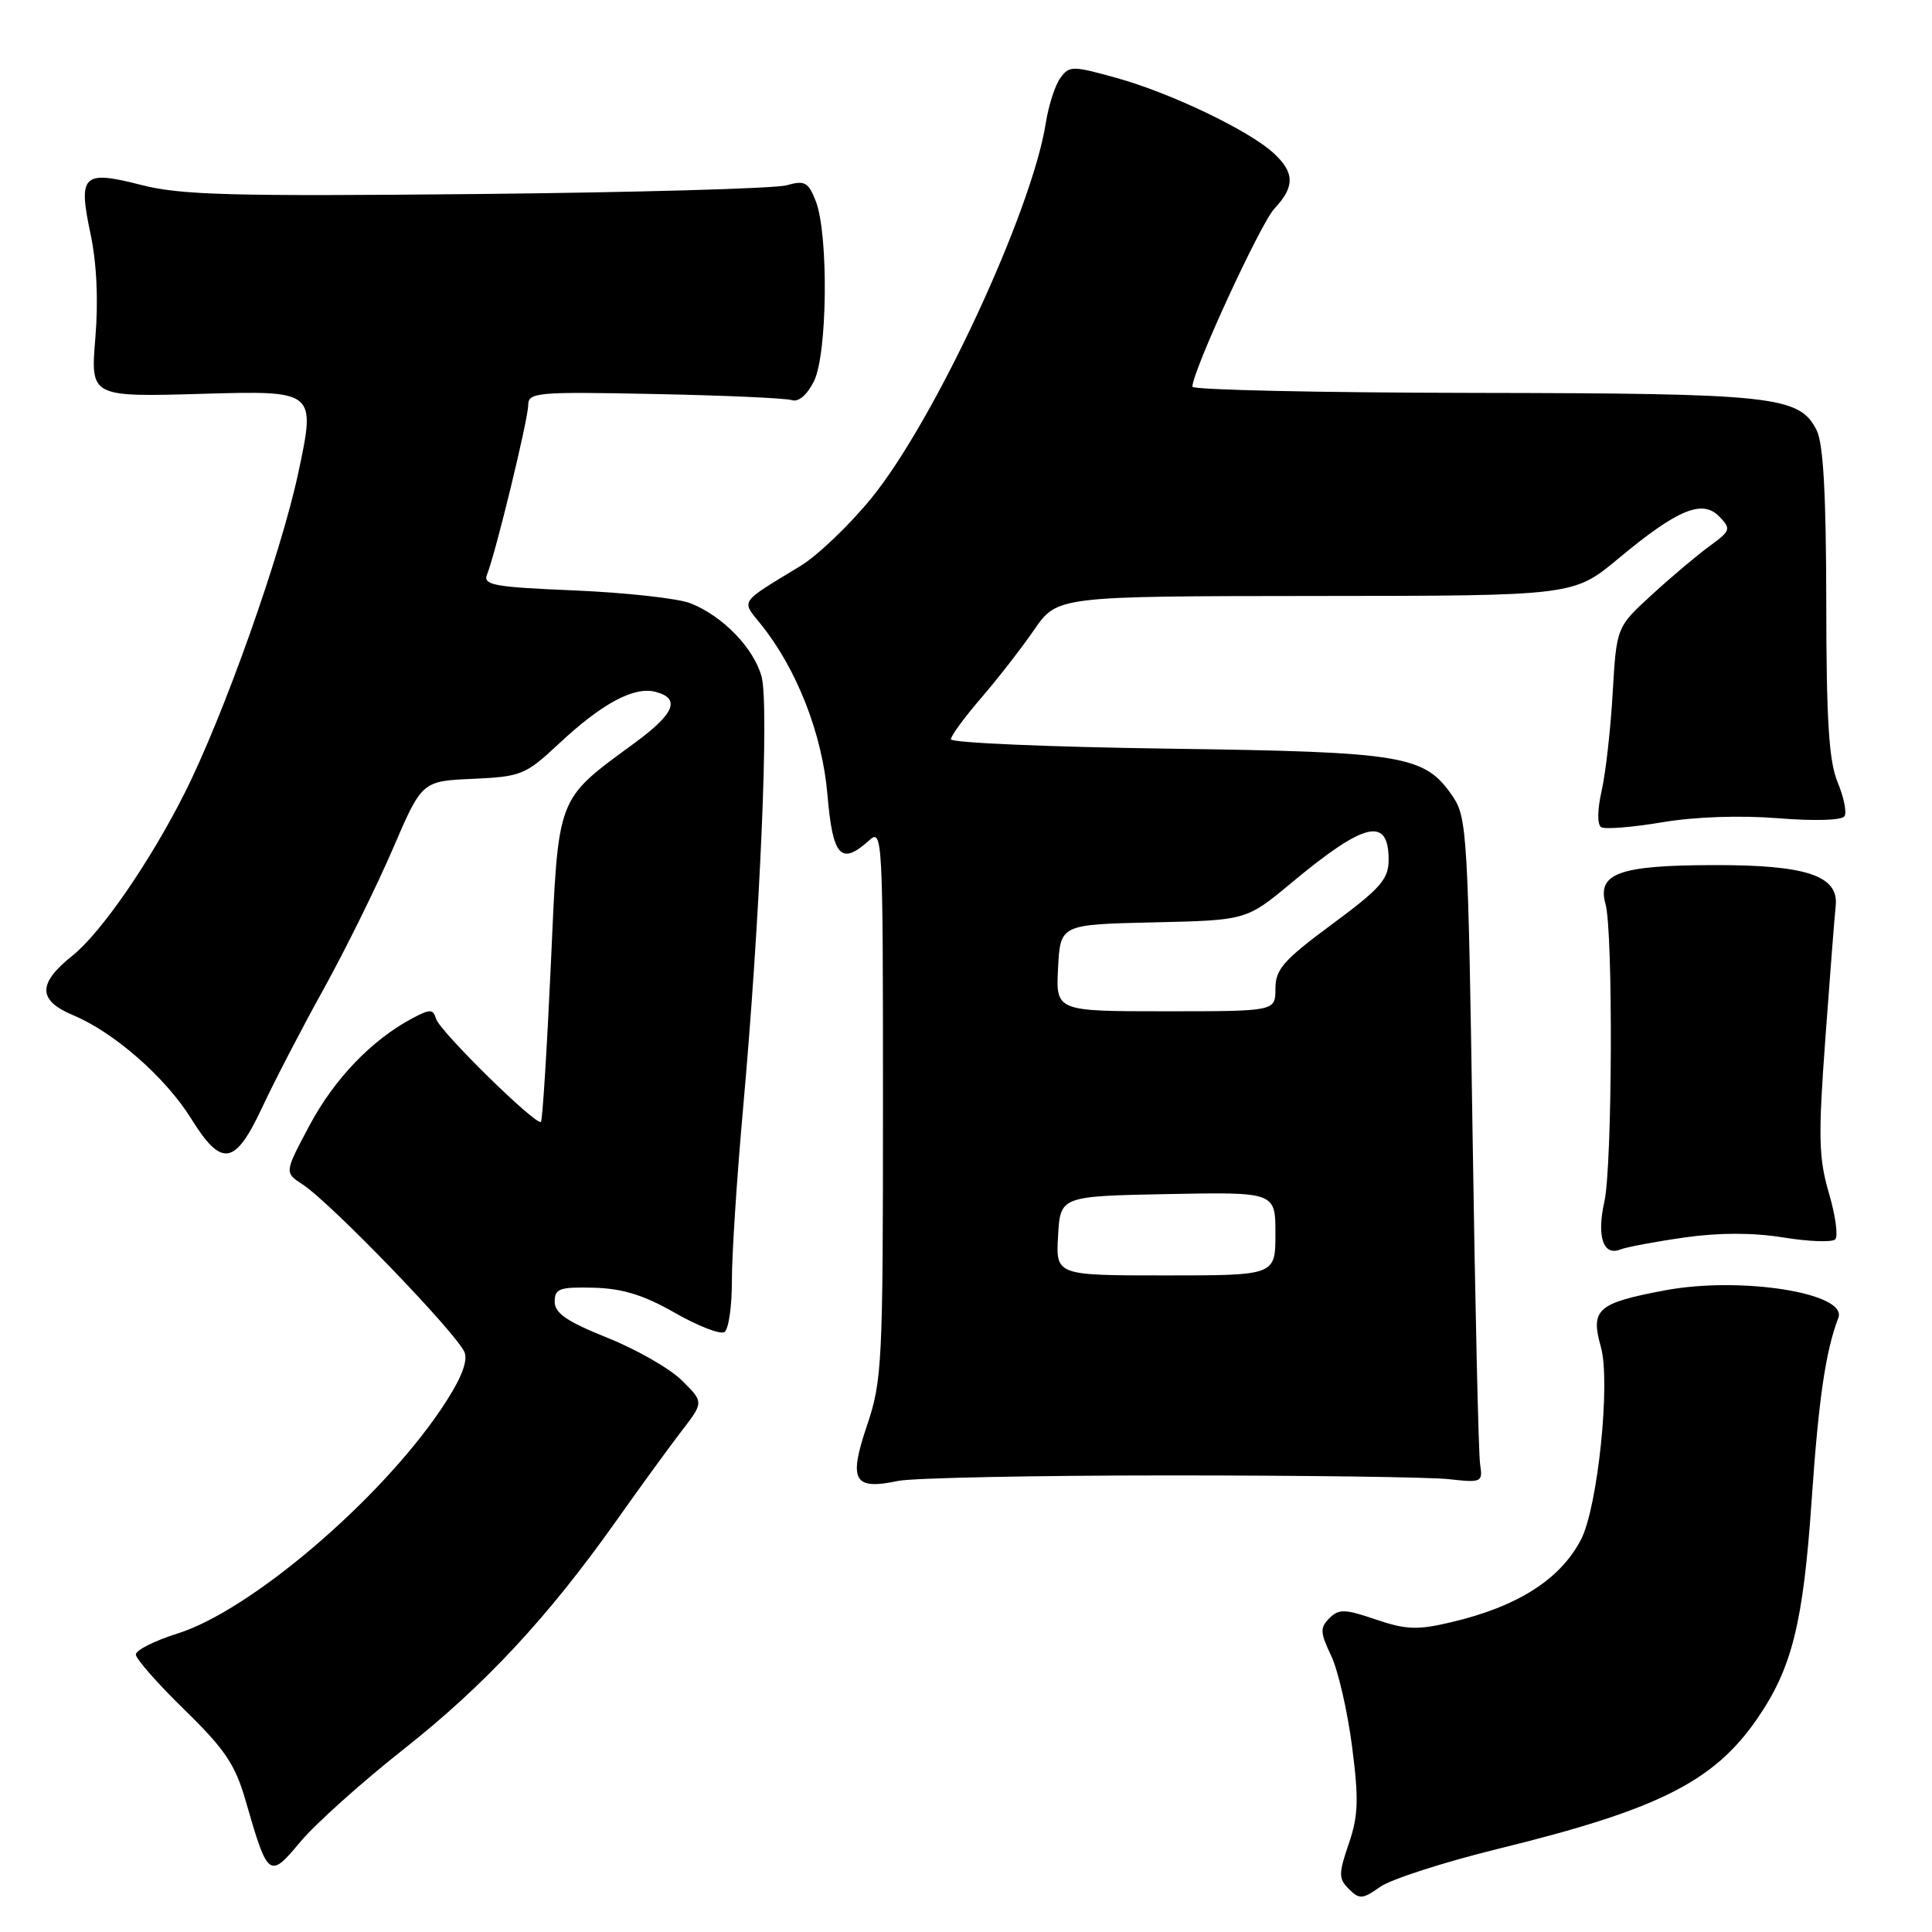 <?xml version="1.0" encoding="UTF-8" standalone="no"?>
<!DOCTYPE svg PUBLIC "-//W3C//DTD SVG 1.1//EN" "http://www.w3.org/Graphics/SVG/1.1/DTD/svg11.dtd" >
<svg xmlns="http://www.w3.org/2000/svg" xmlns:xlink="http://www.w3.org/1999/xlink" version="1.1" viewBox="0 0 256 256">
 <g >
 <path fill="currentColor"
d=" M 198.50 244.98 C 219.73 239.78 227.10 236.08 232.85 227.72 C 237.46 221.02 238.94 215.06 240.06 198.69 C 240.98 185.30 241.91 179.02 243.59 174.62 C 244.85 171.33 230.64 169.09 220.60 170.98 C 211.63 172.67 210.72 173.48 212.13 178.50 C 213.43 183.12 211.71 199.74 209.49 204.00 C 206.74 209.29 201.08 212.89 192.26 214.96 C 187.81 216.01 186.31 215.95 182.30 214.59 C 178.20 213.19 177.40 213.17 176.15 214.42 C 174.89 215.68 174.92 216.32 176.39 219.40 C 177.31 221.35 178.55 226.74 179.15 231.38 C 180.06 238.41 179.99 240.59 178.72 244.30 C 177.35 248.32 177.36 248.93 178.74 250.31 C 180.13 251.70 180.54 251.67 182.89 250.01 C 184.33 249.00 191.35 246.74 198.50 244.98 Z  M 53.42 231.83 C 64.23 223.31 72.62 214.29 81.67 201.50 C 84.78 197.10 88.66 191.77 90.29 189.65 C 93.26 185.80 93.26 185.80 90.38 182.94 C 88.80 181.36 84.35 178.81 80.50 177.27 C 75.13 175.12 73.50 174.00 73.50 172.48 C 73.50 170.74 74.14 170.52 78.67 170.63 C 82.49 170.73 85.30 171.60 89.41 173.95 C 92.47 175.70 95.43 176.85 95.99 176.51 C 96.54 176.16 96.99 173.10 96.98 169.69 C 96.97 166.29 97.64 156.07 98.45 147.00 C 100.71 121.90 101.94 93.35 100.91 89.64 C 99.86 85.85 95.77 81.63 91.50 79.94 C 89.85 79.29 82.96 78.53 76.20 78.24 C 65.39 77.79 63.97 77.53 64.54 76.11 C 65.67 73.31 69.98 55.58 69.99 53.68 C 70.00 51.99 71.11 51.89 86.75 52.21 C 95.96 52.39 104.14 52.76 104.93 53.02 C 105.81 53.31 106.95 52.33 107.86 50.50 C 109.65 46.90 109.80 31.00 108.09 26.64 C 107.10 24.12 106.63 23.87 104.23 24.55 C 102.73 24.98 84.26 25.50 63.20 25.71 C 30.78 26.03 23.96 25.85 18.77 24.52 C 10.96 22.52 10.33 23.12 11.99 30.97 C 12.82 34.87 13.05 39.84 12.63 44.83 C 11.99 52.61 11.99 52.61 26.91 52.18 C 41.84 51.76 41.84 51.76 39.53 62.63 C 37.23 73.43 29.64 94.83 24.45 105.12 C 19.87 114.21 13.38 123.61 9.60 126.63 C 4.97 130.32 4.99 132.55 9.67 134.51 C 15.10 136.77 21.93 142.76 25.32 148.21 C 29.38 154.74 31.13 154.46 34.76 146.70 C 36.38 143.23 40.06 136.14 42.94 130.95 C 45.81 125.75 49.91 117.45 52.04 112.50 C 55.91 103.50 55.91 103.50 62.65 103.20 C 69.06 102.91 69.63 102.68 74.04 98.56 C 79.74 93.22 84.01 90.93 86.85 91.67 C 90.19 92.54 89.42 94.52 84.25 98.33 C 73.58 106.19 74.02 105.03 72.98 128.00 C 72.47 139.15 71.88 148.45 71.68 148.65 C 71.09 149.25 58.27 136.66 57.78 135.00 C 57.38 133.68 57.00 133.68 54.62 134.94 C 49.25 137.80 44.30 142.96 41.02 149.11 C 37.68 155.37 37.68 155.37 40.09 156.94 C 43.84 159.37 60.89 177.07 61.58 179.25 C 62.00 180.56 60.95 183.03 58.36 186.85 C 50.13 198.98 33.14 213.42 23.55 216.44 C 20.50 217.40 18.00 218.65 18.00 219.23 C 18.00 219.80 20.90 223.10 24.45 226.56 C 29.83 231.81 31.18 233.82 32.57 238.68 C 35.49 248.83 35.70 248.99 39.79 244.06 C 41.75 241.71 47.88 236.21 53.42 231.83 Z  M 155.00 195.50 C 172.88 195.50 189.53 195.72 192.00 196.00 C 196.34 196.48 196.49 196.41 196.12 194.00 C 195.91 192.62 195.46 172.82 195.12 150.00 C 194.54 111.04 194.38 108.32 192.55 105.61 C 188.79 100.06 186.26 99.64 154.75 99.20 C 138.94 98.98 126.00 98.42 126.00 97.96 C 126.00 97.50 127.79 95.06 129.97 92.53 C 132.15 90.01 135.32 85.93 137.02 83.47 C 140.10 79.00 140.10 79.00 174.30 78.97 C 208.50 78.95 208.50 78.95 214.42 74.03 C 222.29 67.48 225.57 66.12 227.82 68.45 C 229.40 70.09 229.33 70.32 226.54 72.35 C 224.92 73.53 221.47 76.43 218.89 78.80 C 214.20 83.09 214.20 83.09 213.69 91.80 C 213.42 96.58 212.76 102.42 212.23 104.77 C 211.65 107.32 211.63 109.27 212.17 109.61 C 212.67 109.91 216.30 109.62 220.23 108.96 C 224.60 108.22 230.58 108.02 235.60 108.42 C 240.43 108.81 244.07 108.70 244.41 108.15 C 244.73 107.63 244.31 105.60 243.49 103.64 C 242.34 100.87 242.00 95.48 241.99 79.78 C 241.97 65.47 241.60 58.76 240.71 57.00 C 238.42 52.47 235.17 52.12 195.25 52.06 C 174.76 52.03 158.00 51.66 158.00 51.24 C 158.00 49.18 167.02 29.61 168.87 27.64 C 171.59 24.74 171.56 22.86 168.75 20.28 C 165.48 17.28 155.12 12.32 147.96 10.33 C 142.10 8.70 141.69 8.70 140.51 10.32 C 139.81 11.27 138.95 13.94 138.58 16.27 C 136.74 27.99 123.86 55.70 115.47 66.00 C 112.56 69.58 108.32 73.62 106.06 75.00 C 97.89 79.96 98.21 79.49 100.78 82.67 C 105.57 88.60 108.96 97.26 109.64 105.29 C 110.34 113.54 111.43 114.73 115.17 111.35 C 116.94 109.74 117.00 110.89 117.00 146.15 C 117.00 180.71 116.89 182.94 114.87 188.92 C 112.41 196.21 113.12 197.47 119.00 196.23 C 120.92 195.83 137.12 195.50 155.00 195.50 Z  M 223.23 163.97 C 227.79 163.32 232.27 163.32 236.30 163.97 C 239.68 164.52 242.77 164.63 243.18 164.22 C 243.59 163.81 243.21 161.05 242.34 158.09 C 240.98 153.43 240.91 150.66 241.87 137.60 C 242.48 129.30 243.09 121.39 243.24 120.03 C 243.66 116.03 239.35 114.59 227.00 114.63 C 214.54 114.66 211.60 115.72 212.74 119.79 C 213.76 123.44 213.64 154.55 212.59 159.21 C 211.56 163.78 212.42 166.44 214.65 165.58 C 215.55 165.23 219.41 164.51 223.23 163.97 Z  M 140.20 163.75 C 140.50 158.50 140.50 158.50 154.75 158.22 C 169.00 157.95 169.00 157.95 169.00 163.47 C 169.00 169.00 169.00 169.00 154.45 169.00 C 139.90 169.00 139.90 169.00 140.20 163.75 Z  M 140.20 128.25 C 140.50 122.50 140.50 122.50 152.83 122.22 C 165.16 121.94 165.16 121.94 171.11 116.99 C 180.83 108.90 184.00 108.15 184.00 113.93 C 184.00 116.49 182.93 117.72 176.50 122.47 C 170.07 127.22 169.00 128.44 169.00 131.01 C 169.00 134.00 169.00 134.00 154.45 134.00 C 139.90 134.00 139.90 134.00 140.20 128.25 Z "/>
</g>
</svg>